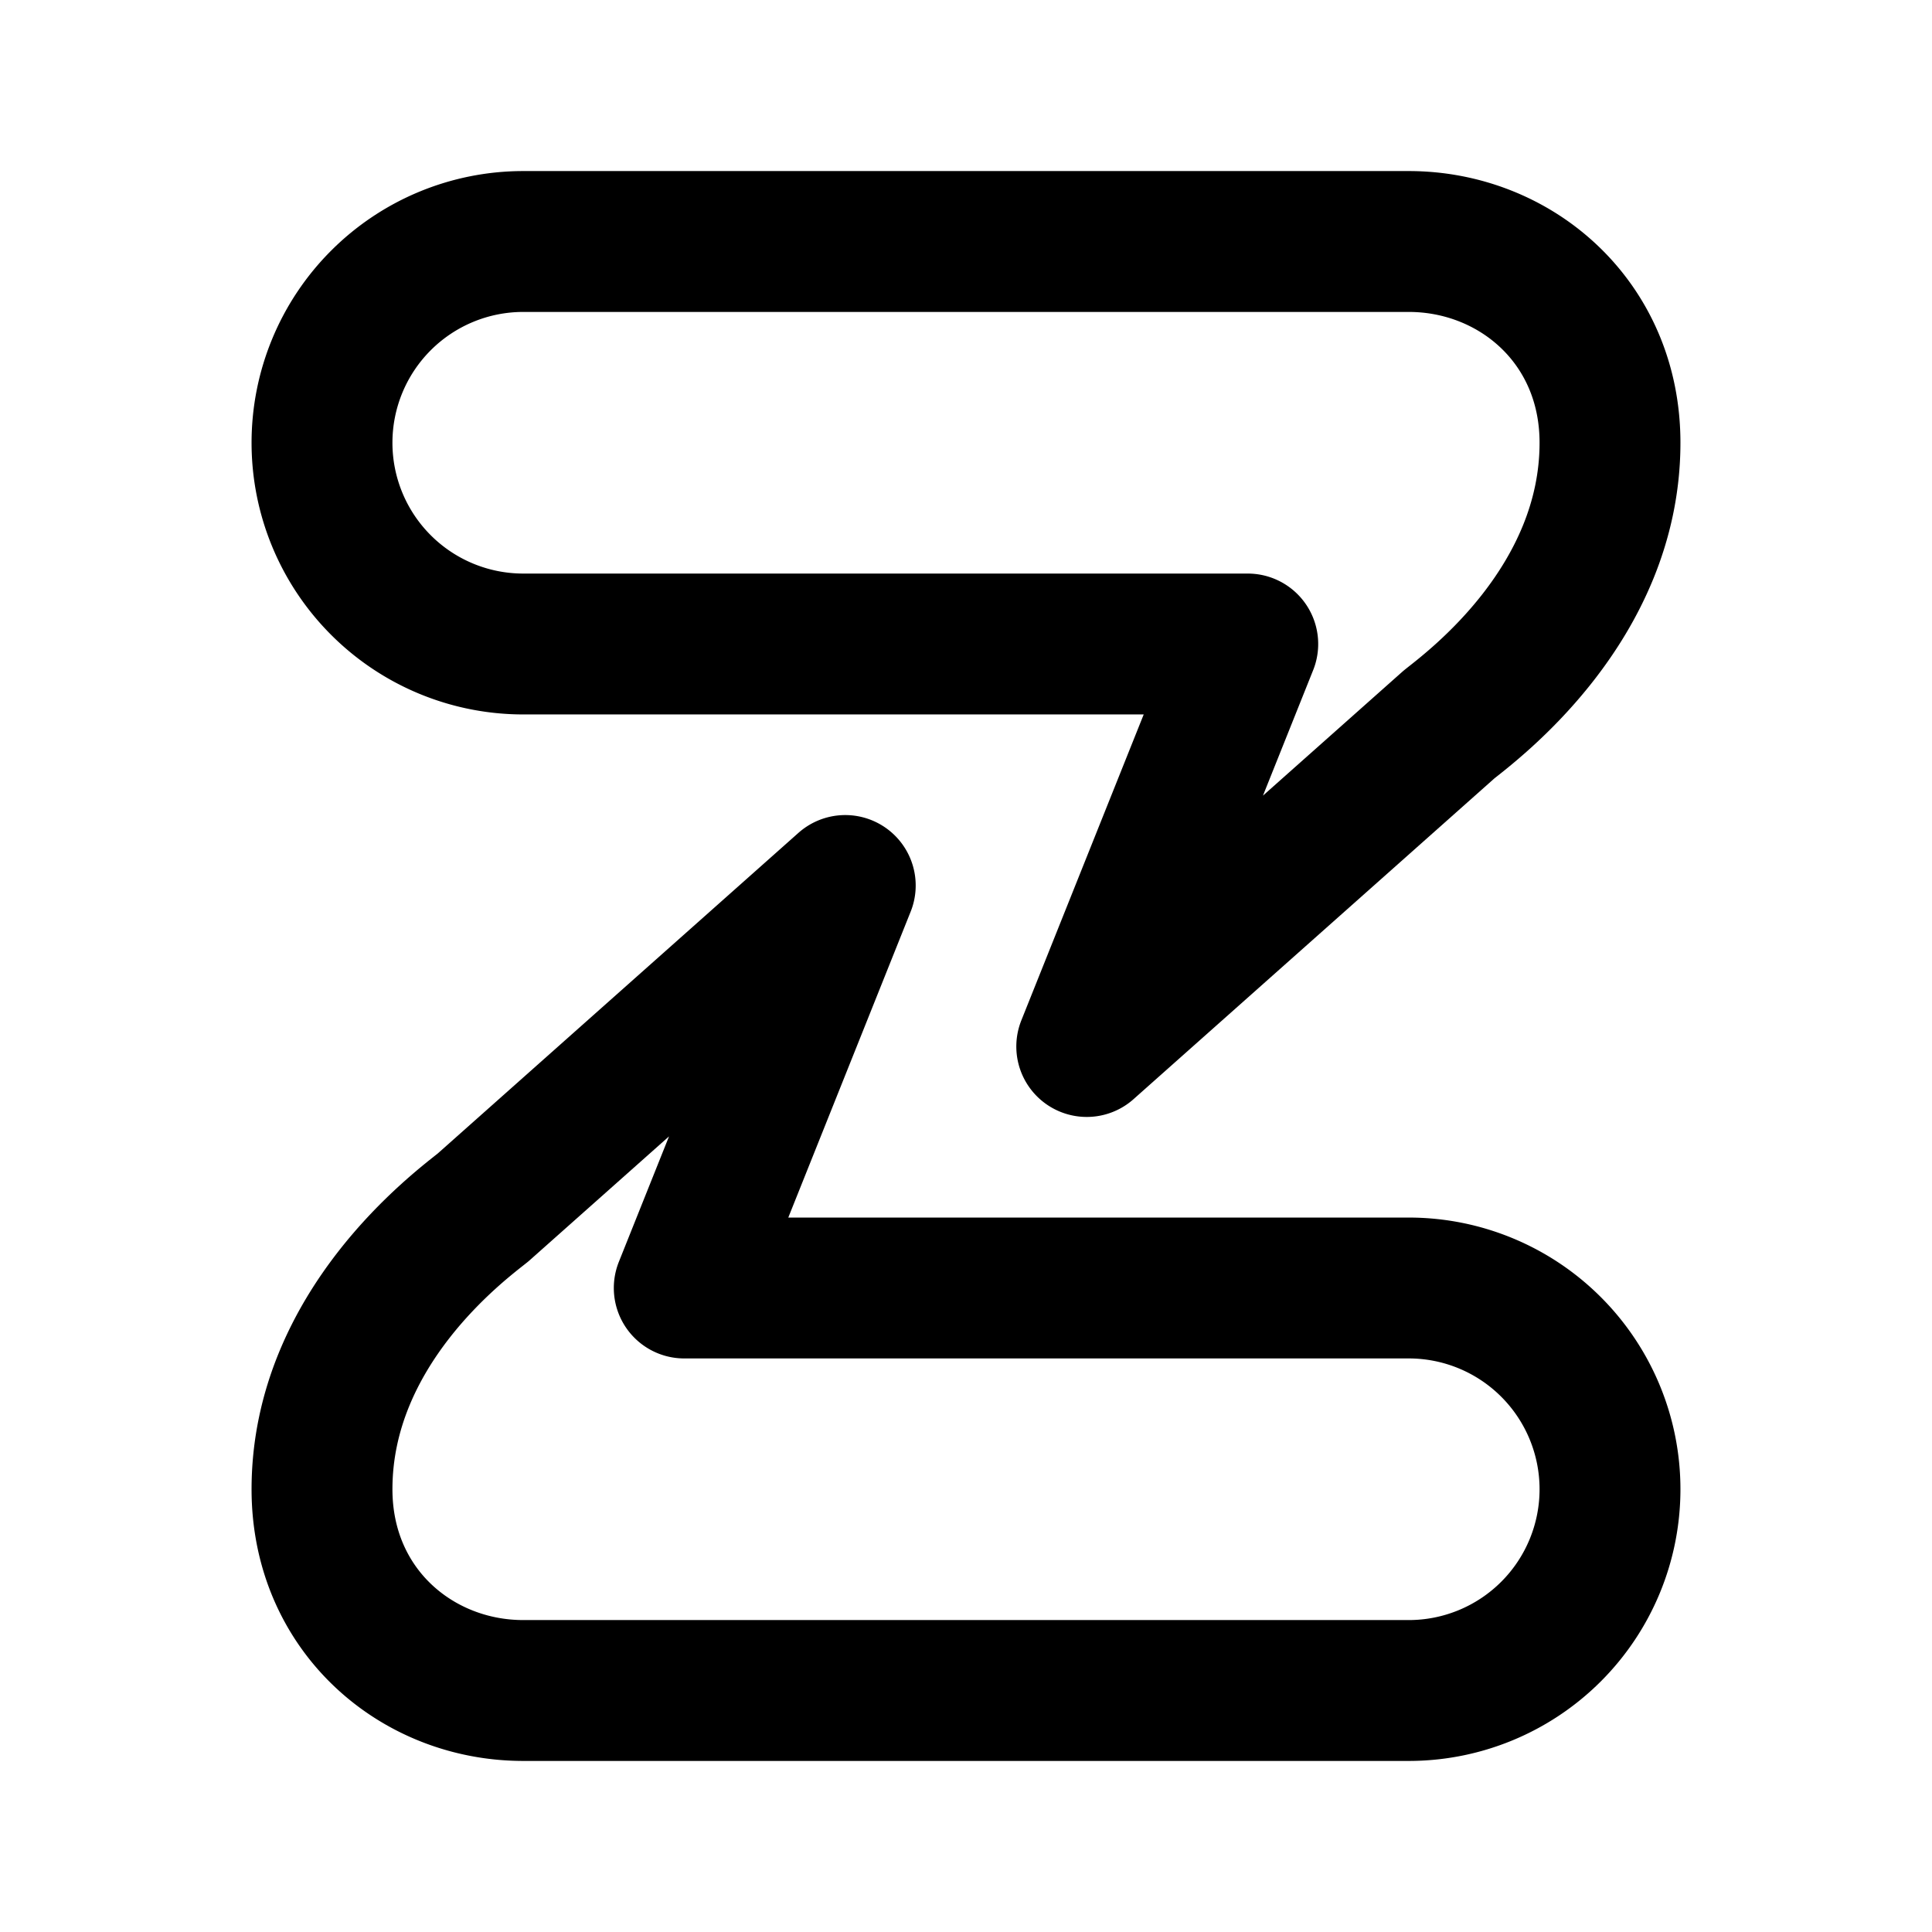 <svg xmlns="http://www.w3.org/2000/svg" viewBox="0 0 24 24" stroke-width="1.75" stroke="currentColor" fill="none" stroke-linecap="round" stroke-linejoin="round">
  <path stroke="none" d="M0 0h24v24H0z" fill="none"/>
  <path d="M6.5 3h11c1.325 0 2.5 1 2.5 2.5c0 2 -1.705 3.264 -2 3.5l-4.5 4l2 -5h-9a2.5 2.5 0 0 1 0 -5z" />
  <path d="M17.5 21h-11c-1.325 0 -2.5 -1 -2.5 -2.5c0 -2 1.705 -3.264 2 -3.5l4.5 -4l-2 5h9a2.5 2.5 0 1 1 0 5z" />
</svg>


